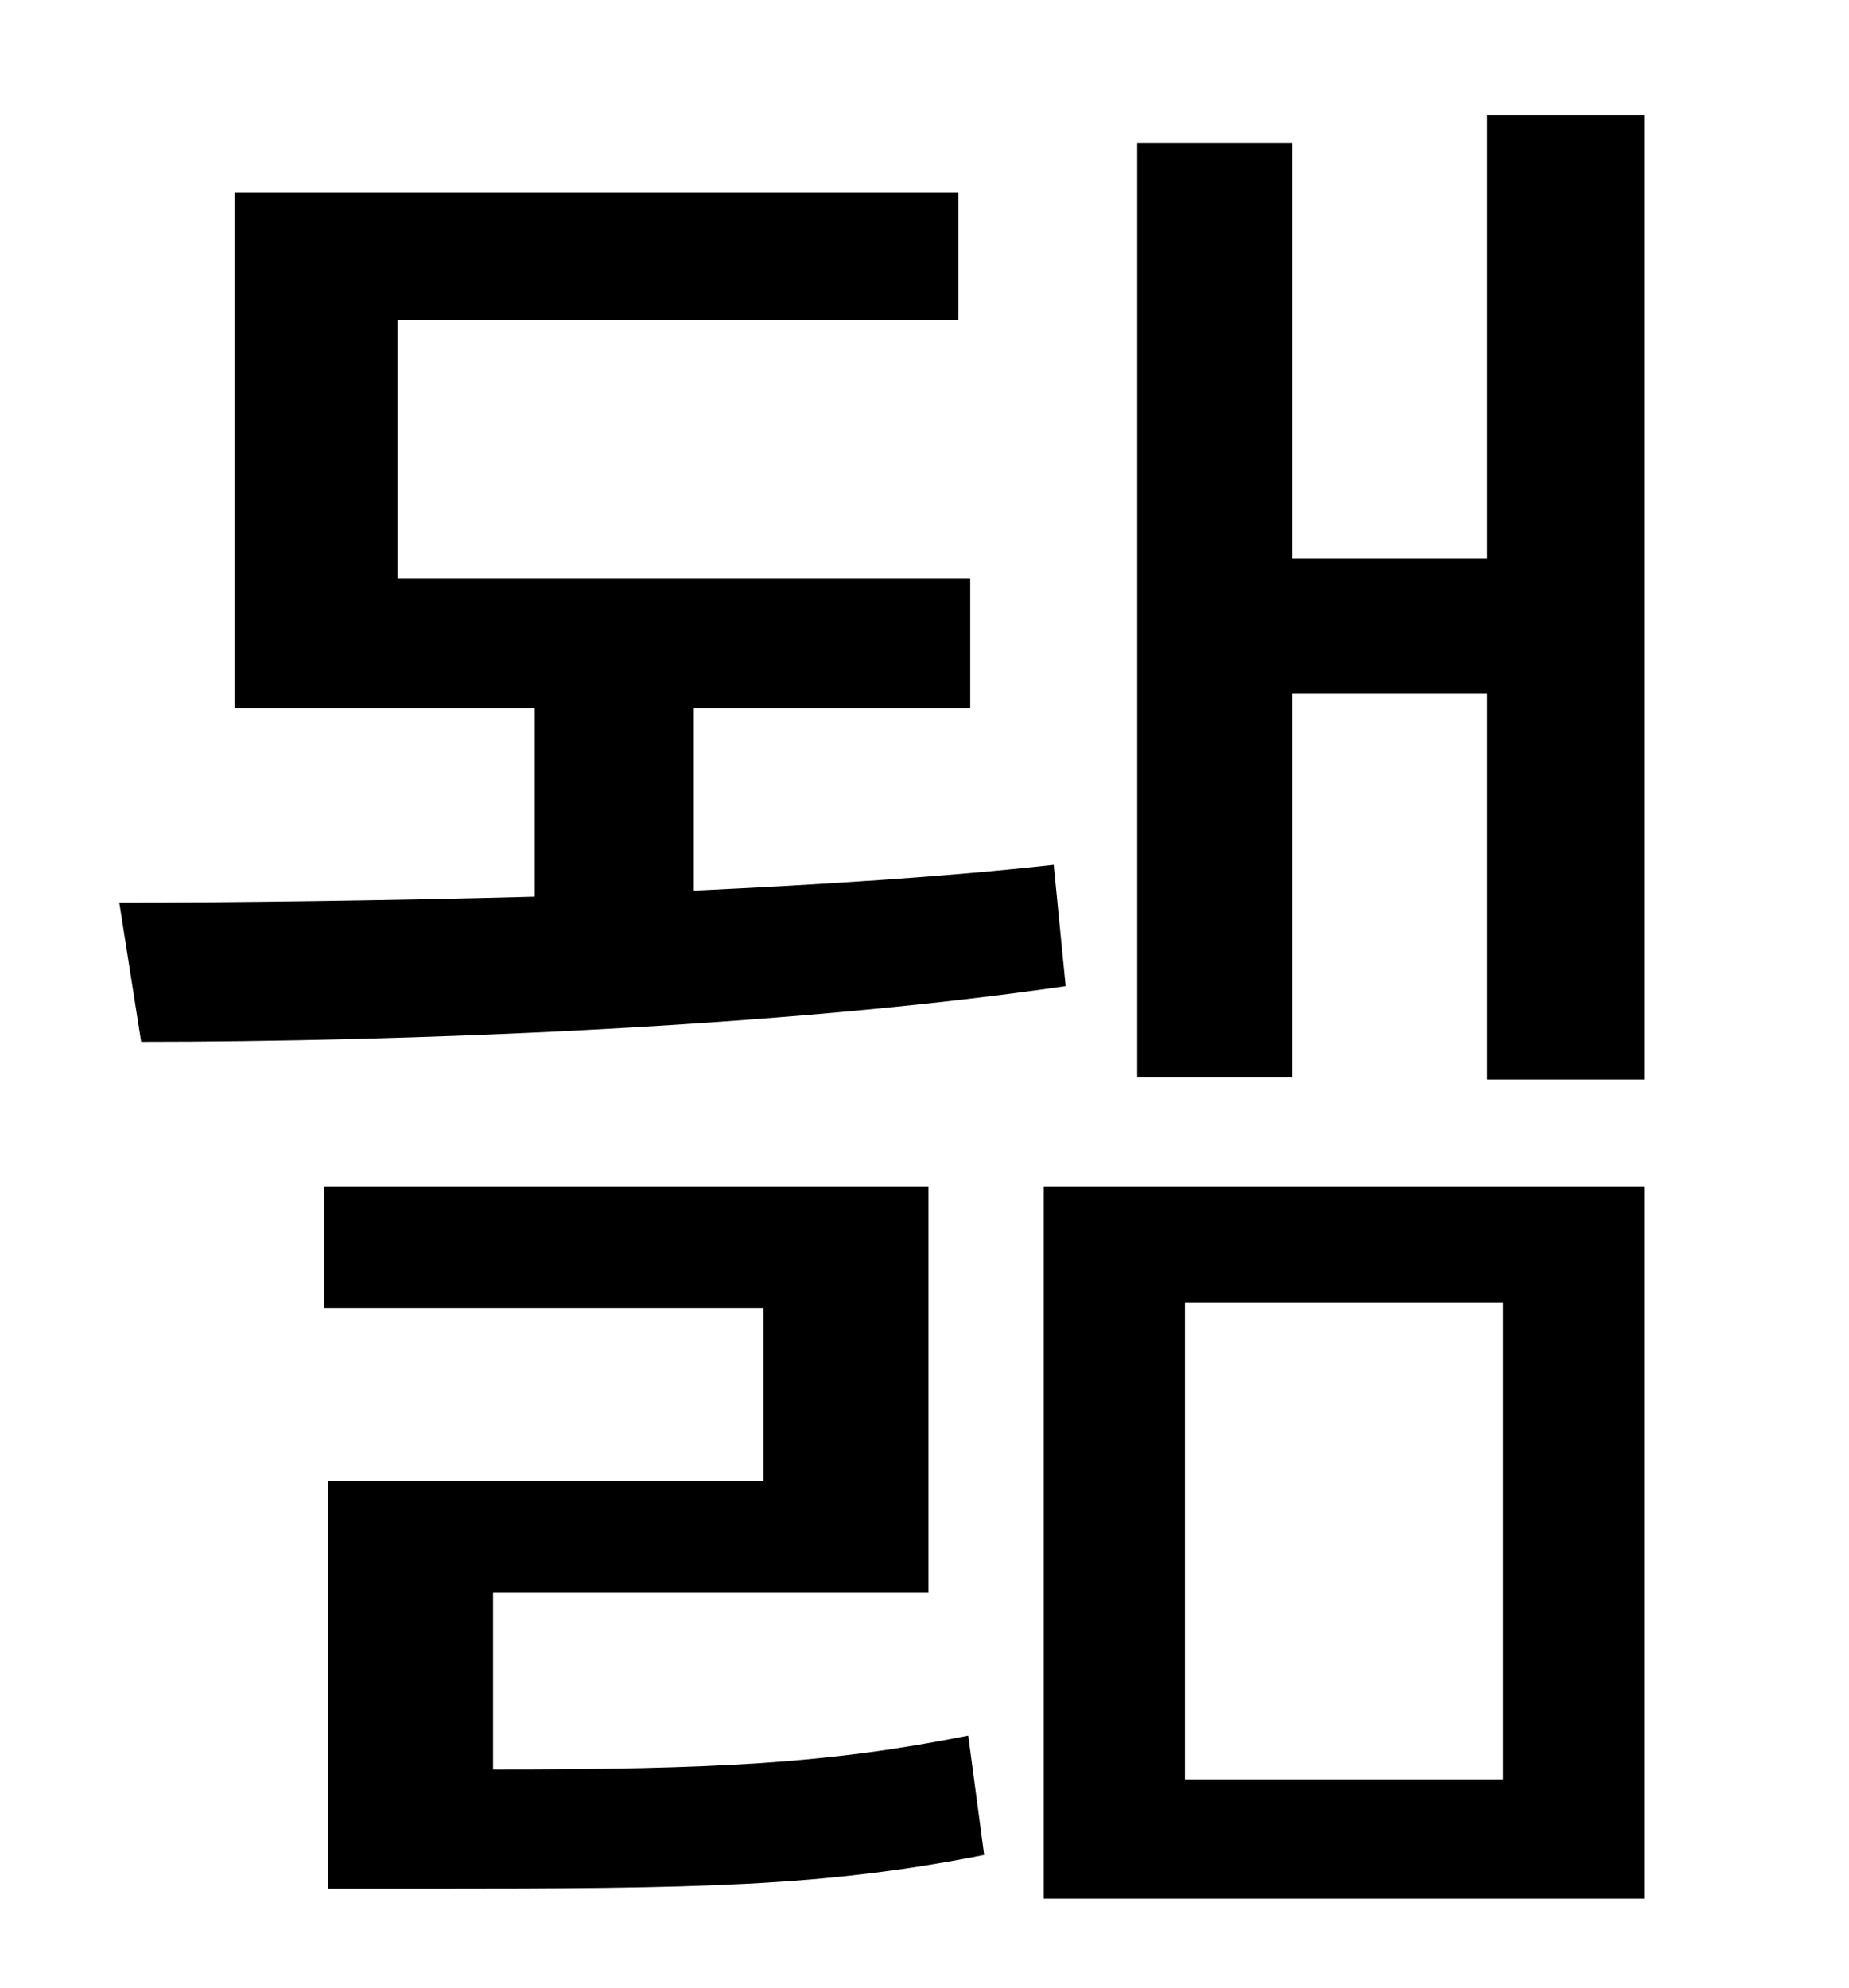 <?xml version="1.0" standalone="no"?>
<!DOCTYPE svg PUBLIC "-//W3C//DTD SVG 1.1//EN" "http://www.w3.org/Graphics/SVG/1.1/DTD/svg11.dtd" >
<svg xmlns="http://www.w3.org/2000/svg" xmlns:xlink="http://www.w3.org/1999/xlink" version="1.1" viewBox="-10 0 930 1000">
   <path fill="currentColor"
d="M520 435l6 61c-144 21 -335 28 -465 28l-11 -70c60 0 134 -1 209 -3v-95h-151v-259h364v64h-282v130h288v65h-139v92c64 -3 127 -7 181 -13zM238 801v89c112 0 169 -3 239 -17l8 60c-81 16 -143 17 -281 17h-49v-205h219v-87h-221v-61h304v204h-219zM586 655v240h160
v-240h-160zM515 955v-358h302v358h-302zM738 58h79v485h-79v-194h-98v193h-78v-470h78v209h98v-223z" />
</svg>
